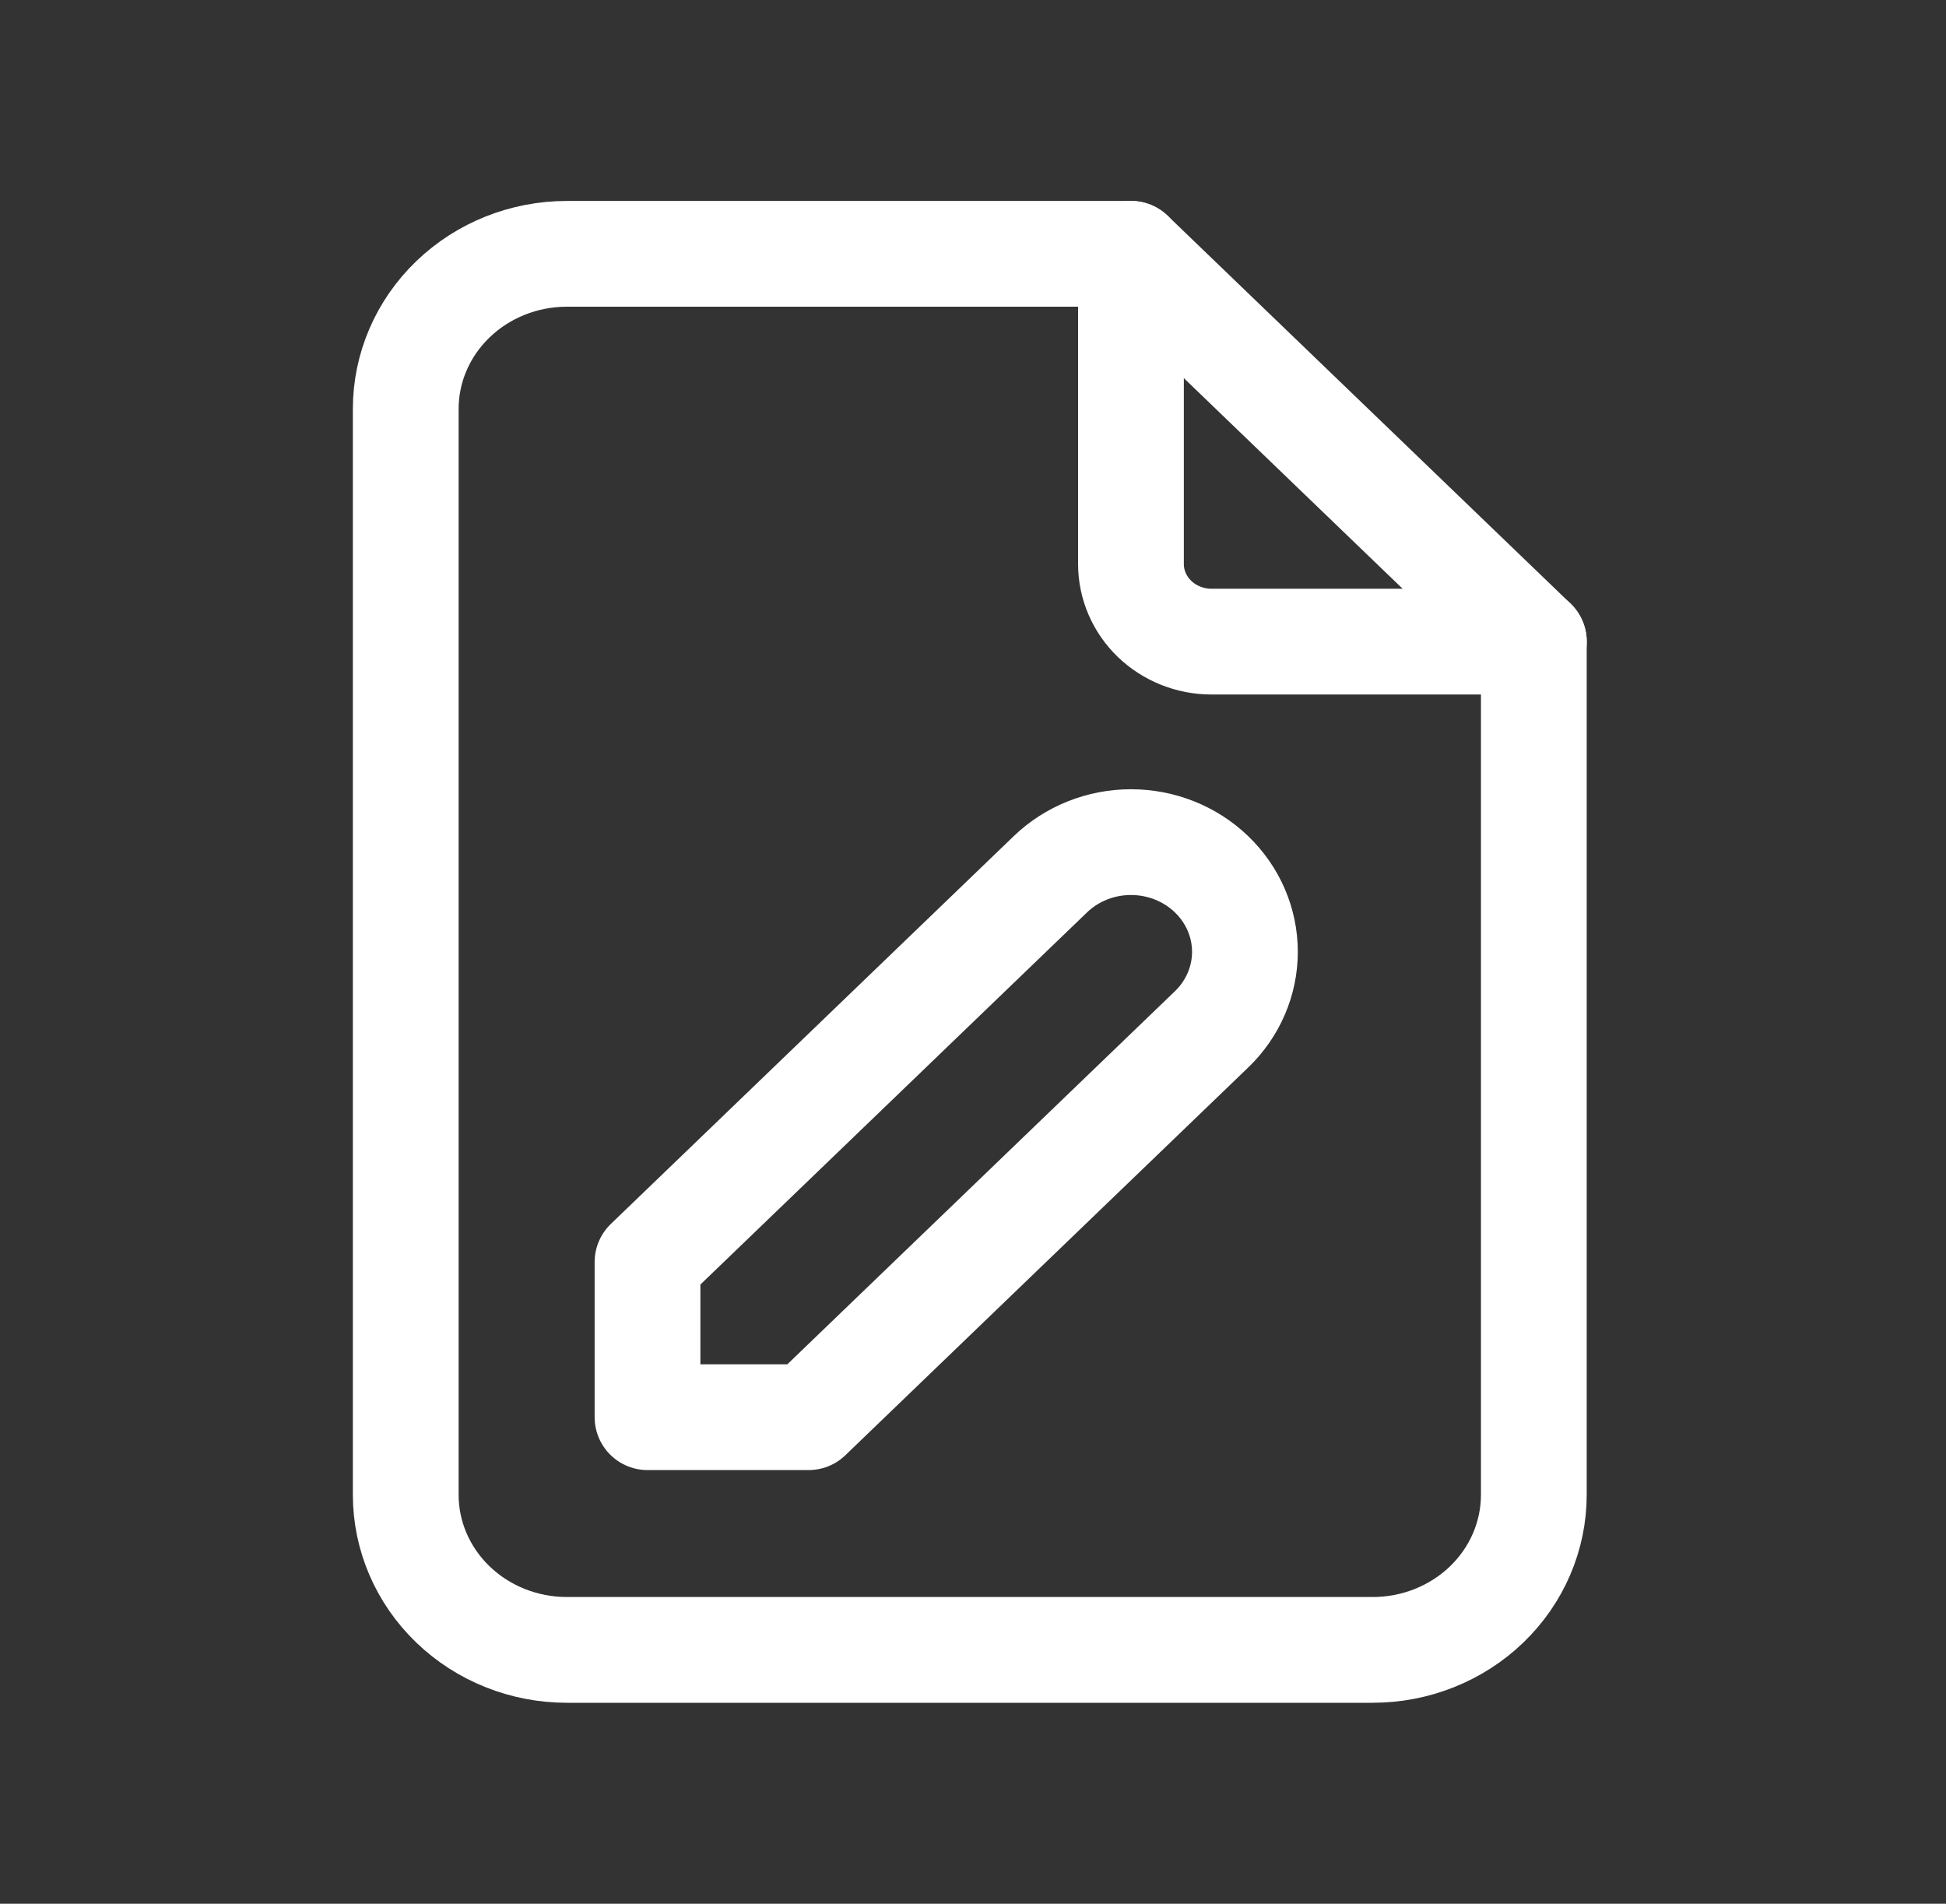 <svg width="46" height="45" viewBox="0 0 46 45" fill="none" xmlns="http://www.w3.org/2000/svg">
<rect x="0" y="0" width="46" height="45" fill="#333333" stroke="none"/>
<g id="Frame" clip-path="url(#clip0_1121_90607)">
<path id="Vector" d="M26.734 6V13.333C26.734 13.82 26.935 14.286 27.292 14.63C27.649 14.973 28.134 15.167 28.639 15.167H36.258" stroke="white" stroke-width="2.5" stroke-linecap="round" stroke-linejoin="round"/>
<path id="Vector_2" d="M32.448 39H13.4C12.39 39 11.421 38.614 10.707 37.926C9.992 37.238 9.591 36.306 9.591 35.333V9.667C9.591 8.694 9.992 7.762 10.707 7.074C11.421 6.386 12.39 6 13.4 6H26.734L36.257 15.167V35.333C36.257 36.306 35.856 37.238 35.142 37.926C34.427 38.614 33.458 39 32.448 39Z" stroke="white" stroke-width="2.5" stroke-linecap="round" stroke-linejoin="round"/>
<path id="Vector_3" d="M19.115 33.499L28.639 24.332C29.144 23.846 29.428 23.187 29.428 22.499C29.428 21.811 29.144 21.152 28.639 20.666C28.134 20.179 27.449 19.906 26.734 19.906C26.02 19.906 25.335 20.179 24.829 20.666L15.306 29.832V33.499H19.115Z" stroke="white" stroke-width="2.5" stroke-linecap="round" stroke-linejoin="round"/>
</g>
<defs>
<clipPath id="clip0_1121_90607">
<rect width="45.714" height="44" fill="white" transform="translate(0.067 0.5)"/>
</clipPath>
</defs>
</svg>
